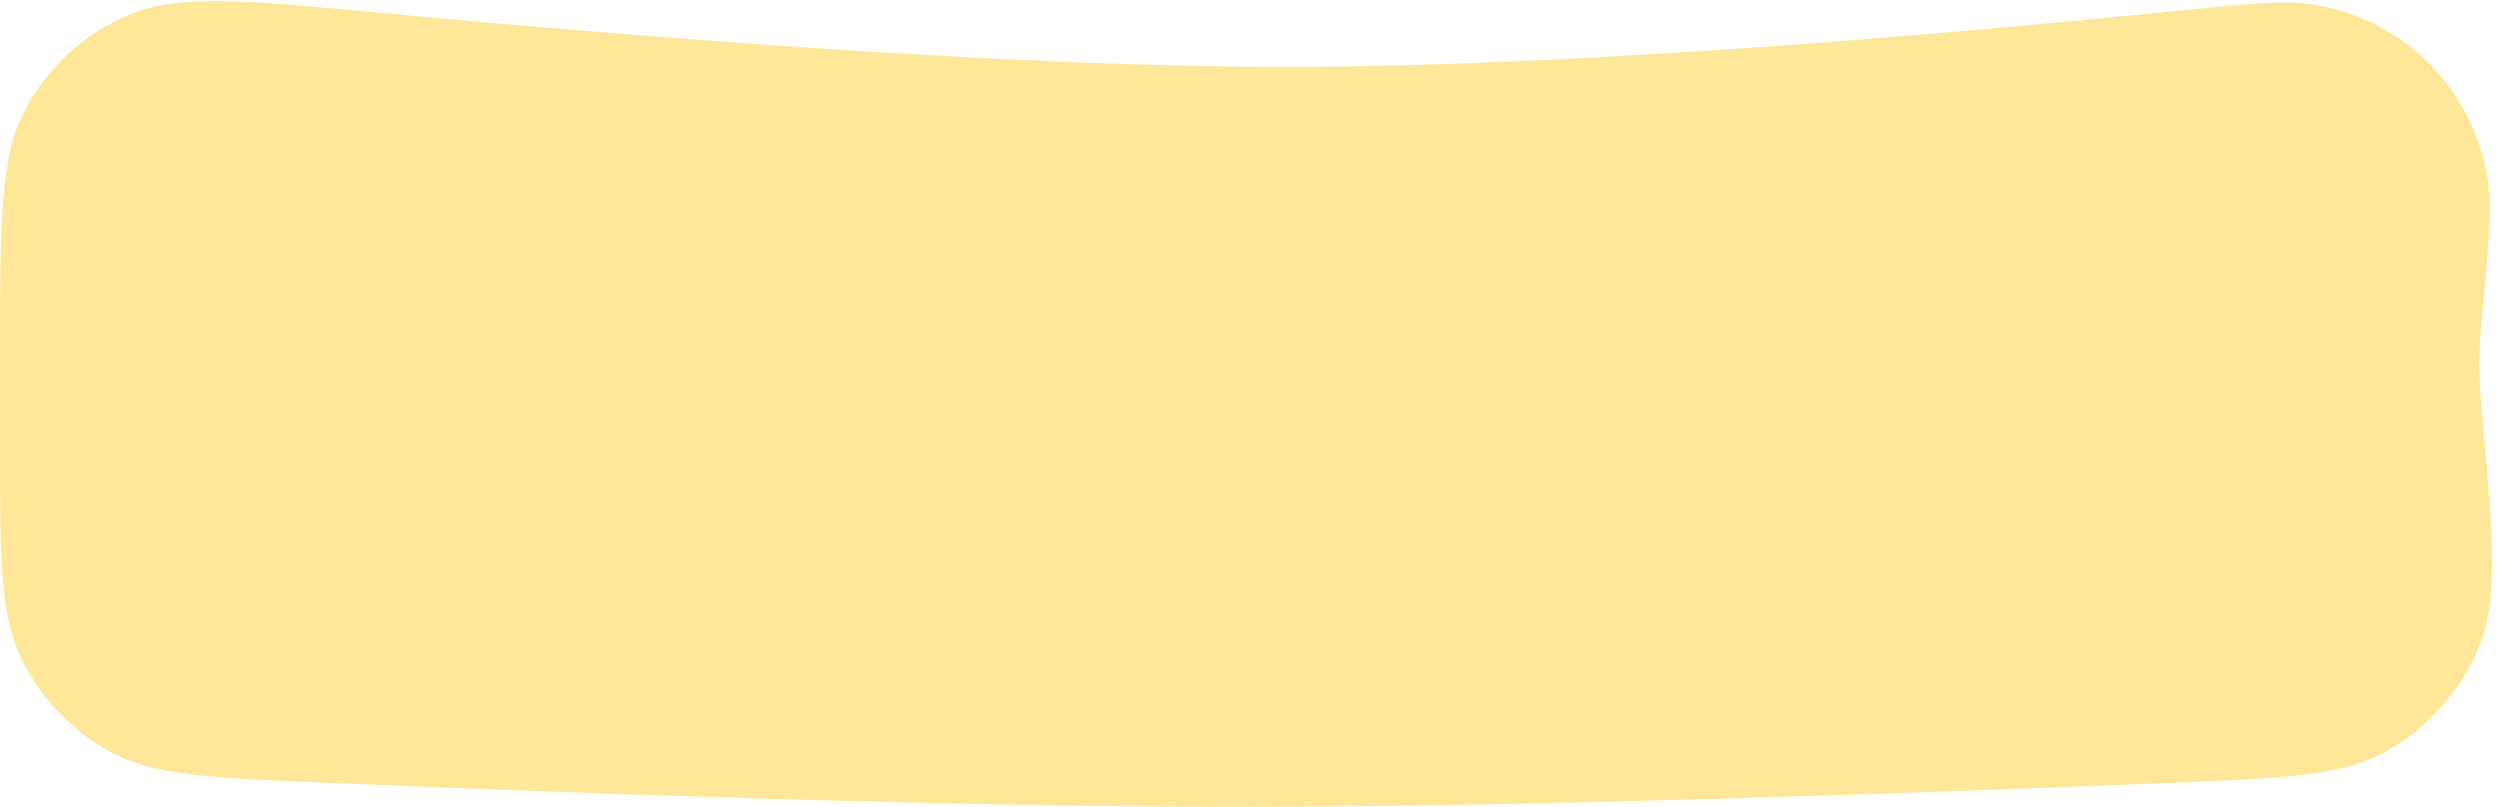 <svg width="189" height="61" viewBox="0 0 189 61" fill="none" xmlns="http://www.w3.org/2000/svg">
<path d="M0 33.741V26.756C0 16.762 0 11.764 1.953 8.183C3.693 4.994 6.346 2.578 9.683 1.143C13.431 -0.467 18.485 0.006 28.594 0.954C49.419 2.905 77.435 5.098 97.832 5.056C118.414 5.014 144.965 2.791 164.279 0.852C169.968 0.281 172.812 -0.005 174.919 0.347C181.707 1.48 186.845 6.57 188.041 13.347C188.413 15.45 188.16 18.225 187.656 23.774V23.774C187.578 24.631 187.539 25.06 187.511 25.489C187.426 26.815 187.424 28.145 187.505 29.471C187.531 29.9 187.569 30.328 187.644 31.184L187.644 31.187L187.712 31.967C188.487 40.793 188.874 45.206 187.476 48.73C186.119 52.15 183.576 55.042 180.357 56.825C177.041 58.662 172.653 58.84 163.877 59.196C143.407 60.028 114.928 61 93.662 61C72.097 61 44.017 60 24.247 59.161C15.81 58.803 11.591 58.624 8.316 56.831C5.453 55.264 3.097 52.806 1.653 49.879C0 46.531 0 42.268 0 33.741Z" fill="#FFC404" fill-opacity="0.4"/>
</svg>

